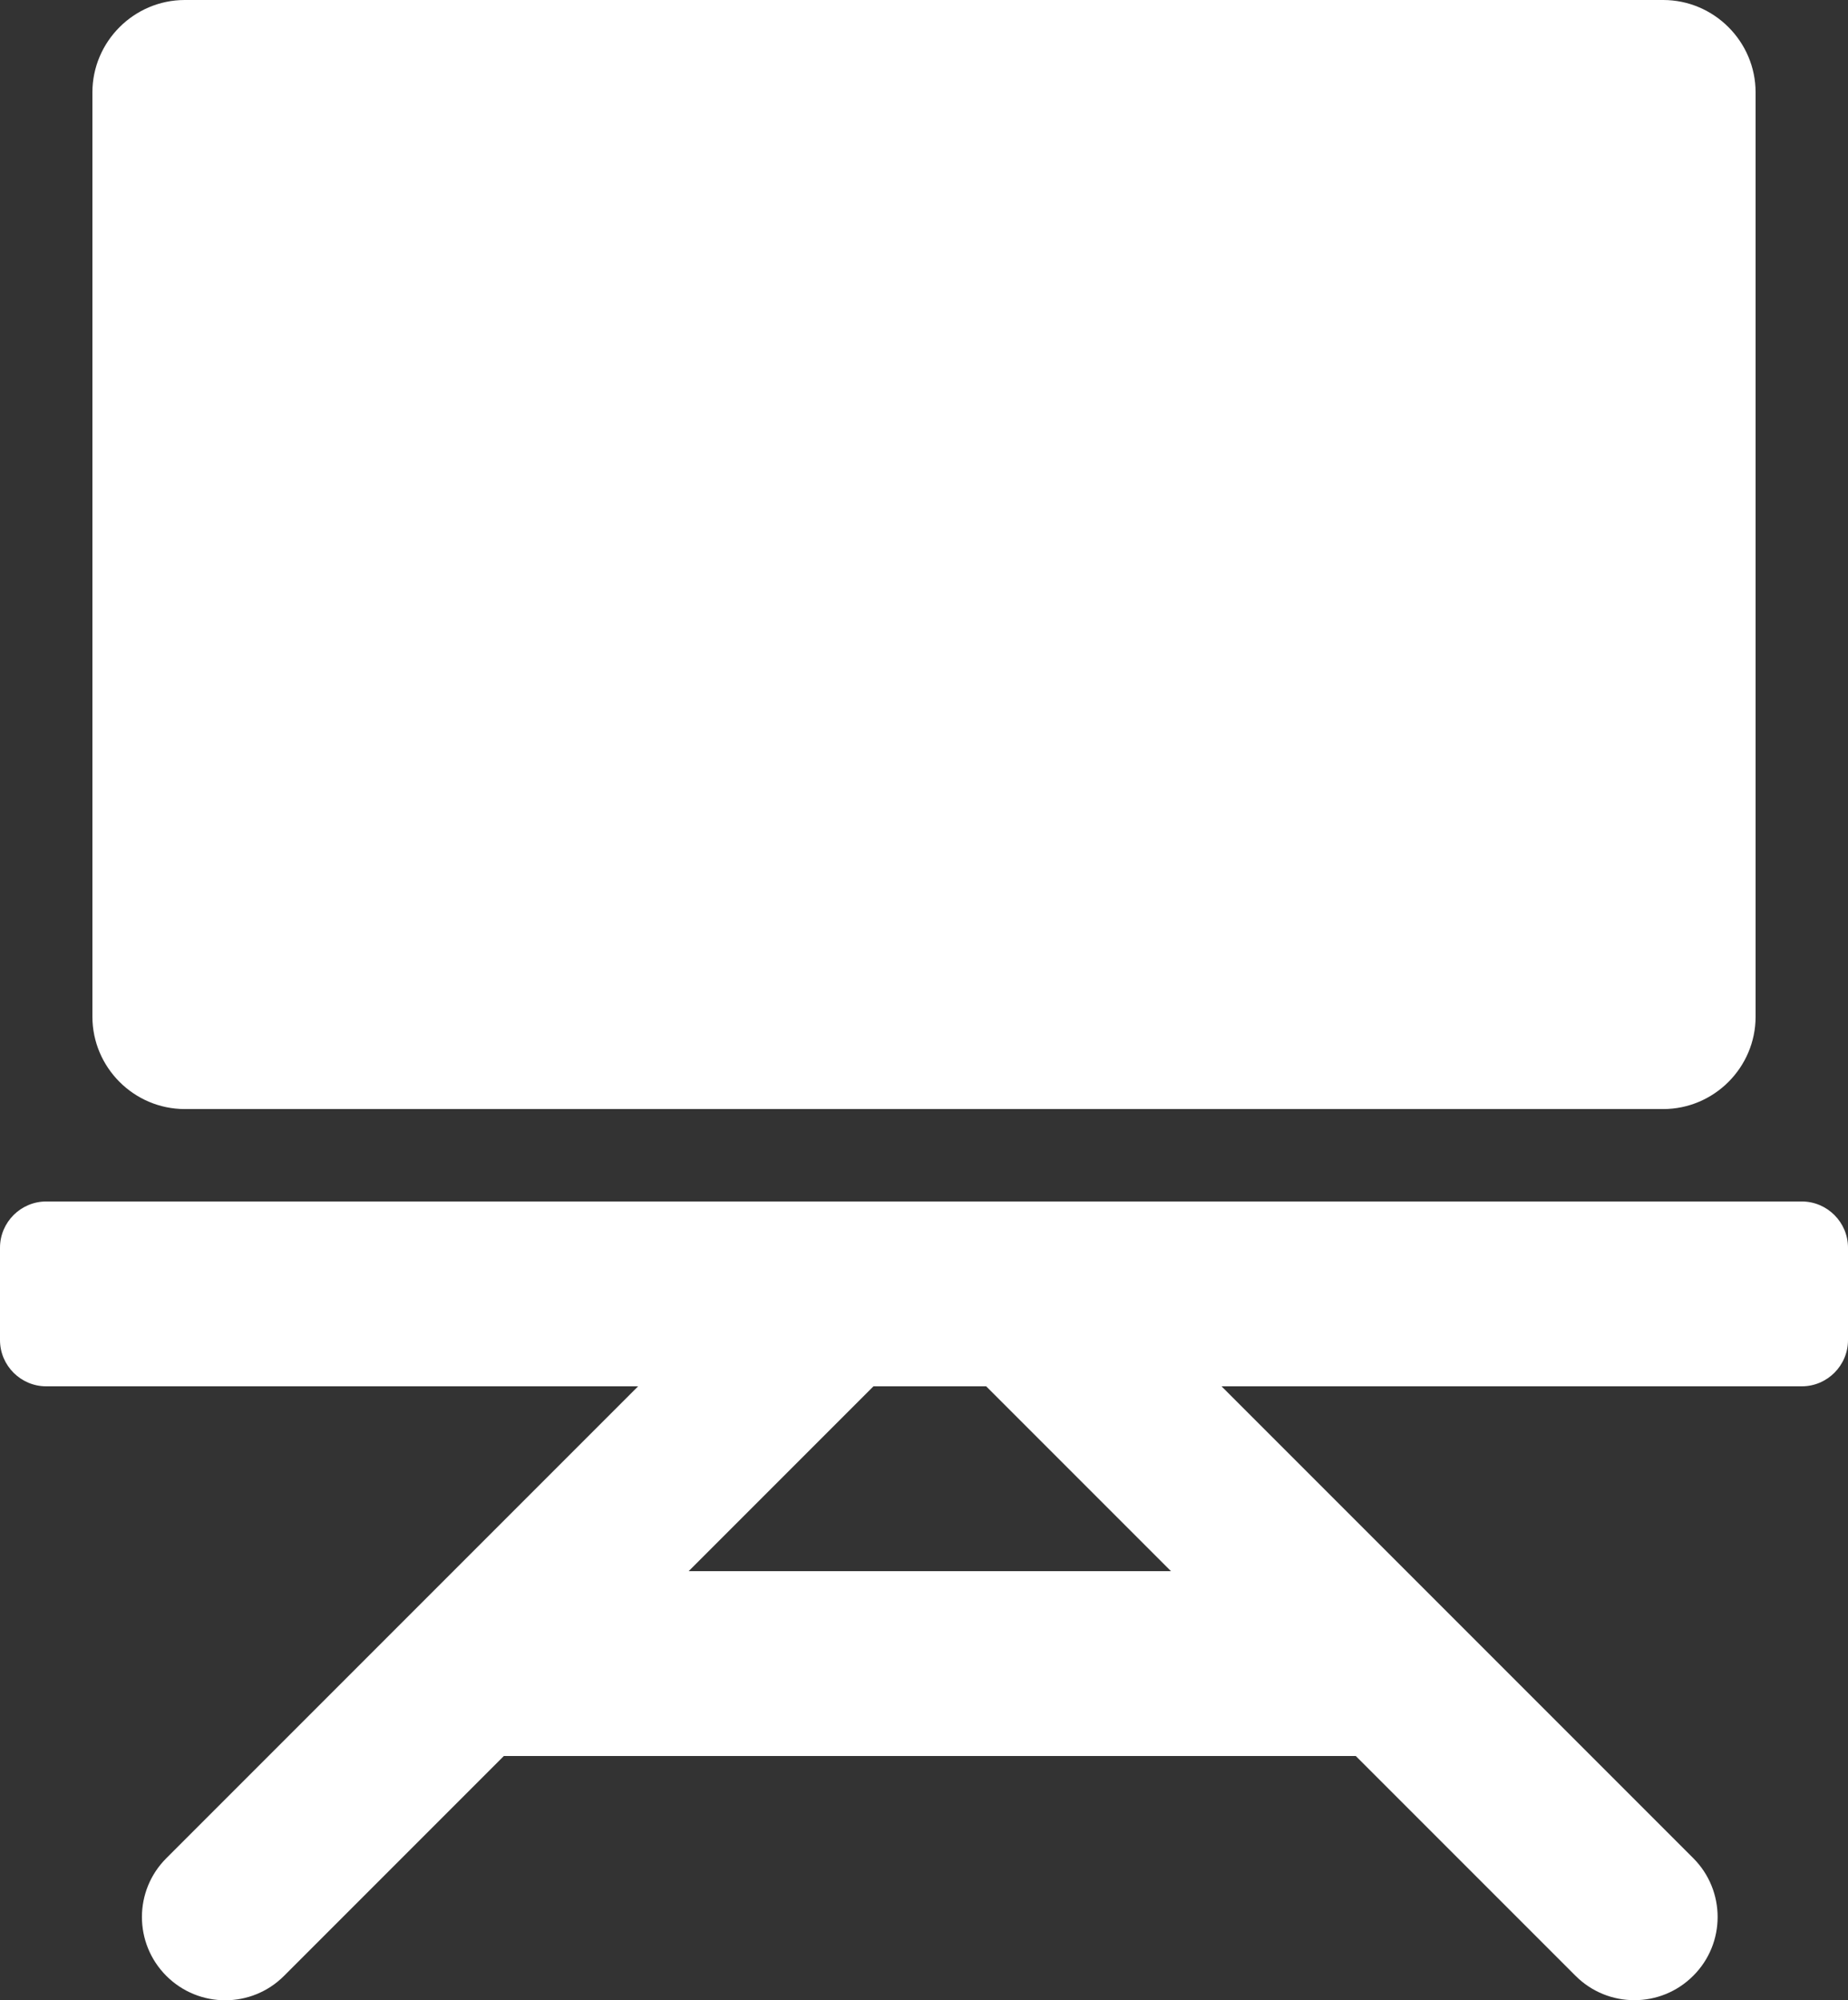 <?xml version="1.0" encoding="UTF-8" standalone="no"?>
<!-- Generator: Adobe Illustrator 19.1.0, SVG Export Plug-In . SVG Version: 6.00 Build 0)  -->

<svg
   xmlns:dc="http://purl.org/dc/elements/1.1/"
   xmlns:cc="http://creativecommons.org/ns#"
   xmlns:rdf="http://www.w3.org/1999/02/22-rdf-syntax-ns#"
   xmlns:svg="http://www.w3.org/2000/svg"
   xmlns="http://www.w3.org/2000/svg"
   xmlns:sodipodi="http://sodipodi.sourceforge.net/DTD/sodipodi-0.dtd"
   xmlns:inkscape="http://www.inkscape.org/namespaces/inkscape"
   version="1.1"
   id="Layer_1"
   x="0px"
   y="0px"
   viewBox="0 0 20 21.643"
   xml:space="preserve"
   inkscape:version="0.91 r13725"
   sodipodi:docname="publishDeck.svg"
   width="20"
   height="21.643"><rect x="0" y="0" width="20" height="21.643" fill="#333333" stroke="none"/><defs
     id="defs28" /><sodipodi:namedview
     pagecolor="#ffffff"
     bordercolor="#666666"
     borderopacity="1"
     objecttolerance="10"
     gridtolerance="10"
     guidetolerance="10"
     inkscape:pageopacity="0"
     inkscape:pageshadow="2"
     inkscape:window-width="640"
     inkscape:window-height="480"
     id="namedview26"
     showgrid="false"
     fit-margin-top="0"
     fit-margin-left="0"
     fit-margin-right="0"
     fit-margin-bottom="0"
     inkscape:zoom="4.9166667"
     inkscape:cx="10"
     inkscape:cy="11.643"
     inkscape:window-x="0"
     inkscape:window-y="0"
     inkscape:window-maximized="0"
     inkscape:current-layer="Layer_1" /><g
     id="blackboard_2_"
     transform="translate(-14,-14)"
     style="fill:#ffffff"><path
       d="m 15,25 0,-10 c 0,-0.55 0.45,-1 1,-1 l 16,0 c 0.55,0 1,0.45 1,1 l 0,10 c 0,0.55 -0.45,1 -1,1 l -16,0 c -0.55,0 -1,-0.45 -1,-1 z m 19,2.5 0,1 c 0,0.275 -0.225,0.5 -0.5,0.5 l -6.28,0 5.105,5.105 c 0.352,0.352 0.352,0.922 0,1.273 -0.176,0.176 -0.406,0.264 -0.637,0.264 -0.231,0 -0.461,-0.088 -0.637,-0.264 L 28.673,33 l -9.22,0 -2.379,2.379 c -0.176,0.176 -0.406,0.264 -0.637,0.264 -0.23,0 -0.461,-0.088 -0.637,-0.264 -0.352,-0.352 -0.352,-0.922 0,-1.273 L 20.906,29 14.5,29 C 14.225,29 14,28.775 14,28.5 l 0,-1 C 14,27.225 14.225,27 14.5,27 l 0.5,0 18,0 0.5,0 c 0.275,0 0.5,0.225 0.5,0.5 z m -7.327,3.5 -2,-2 -1.22,0 -2,2 5.22,0 z"
       id="path24"
       inkscape:connector-curvature="0"
       style="fill:#ffffff" /></g></svg>